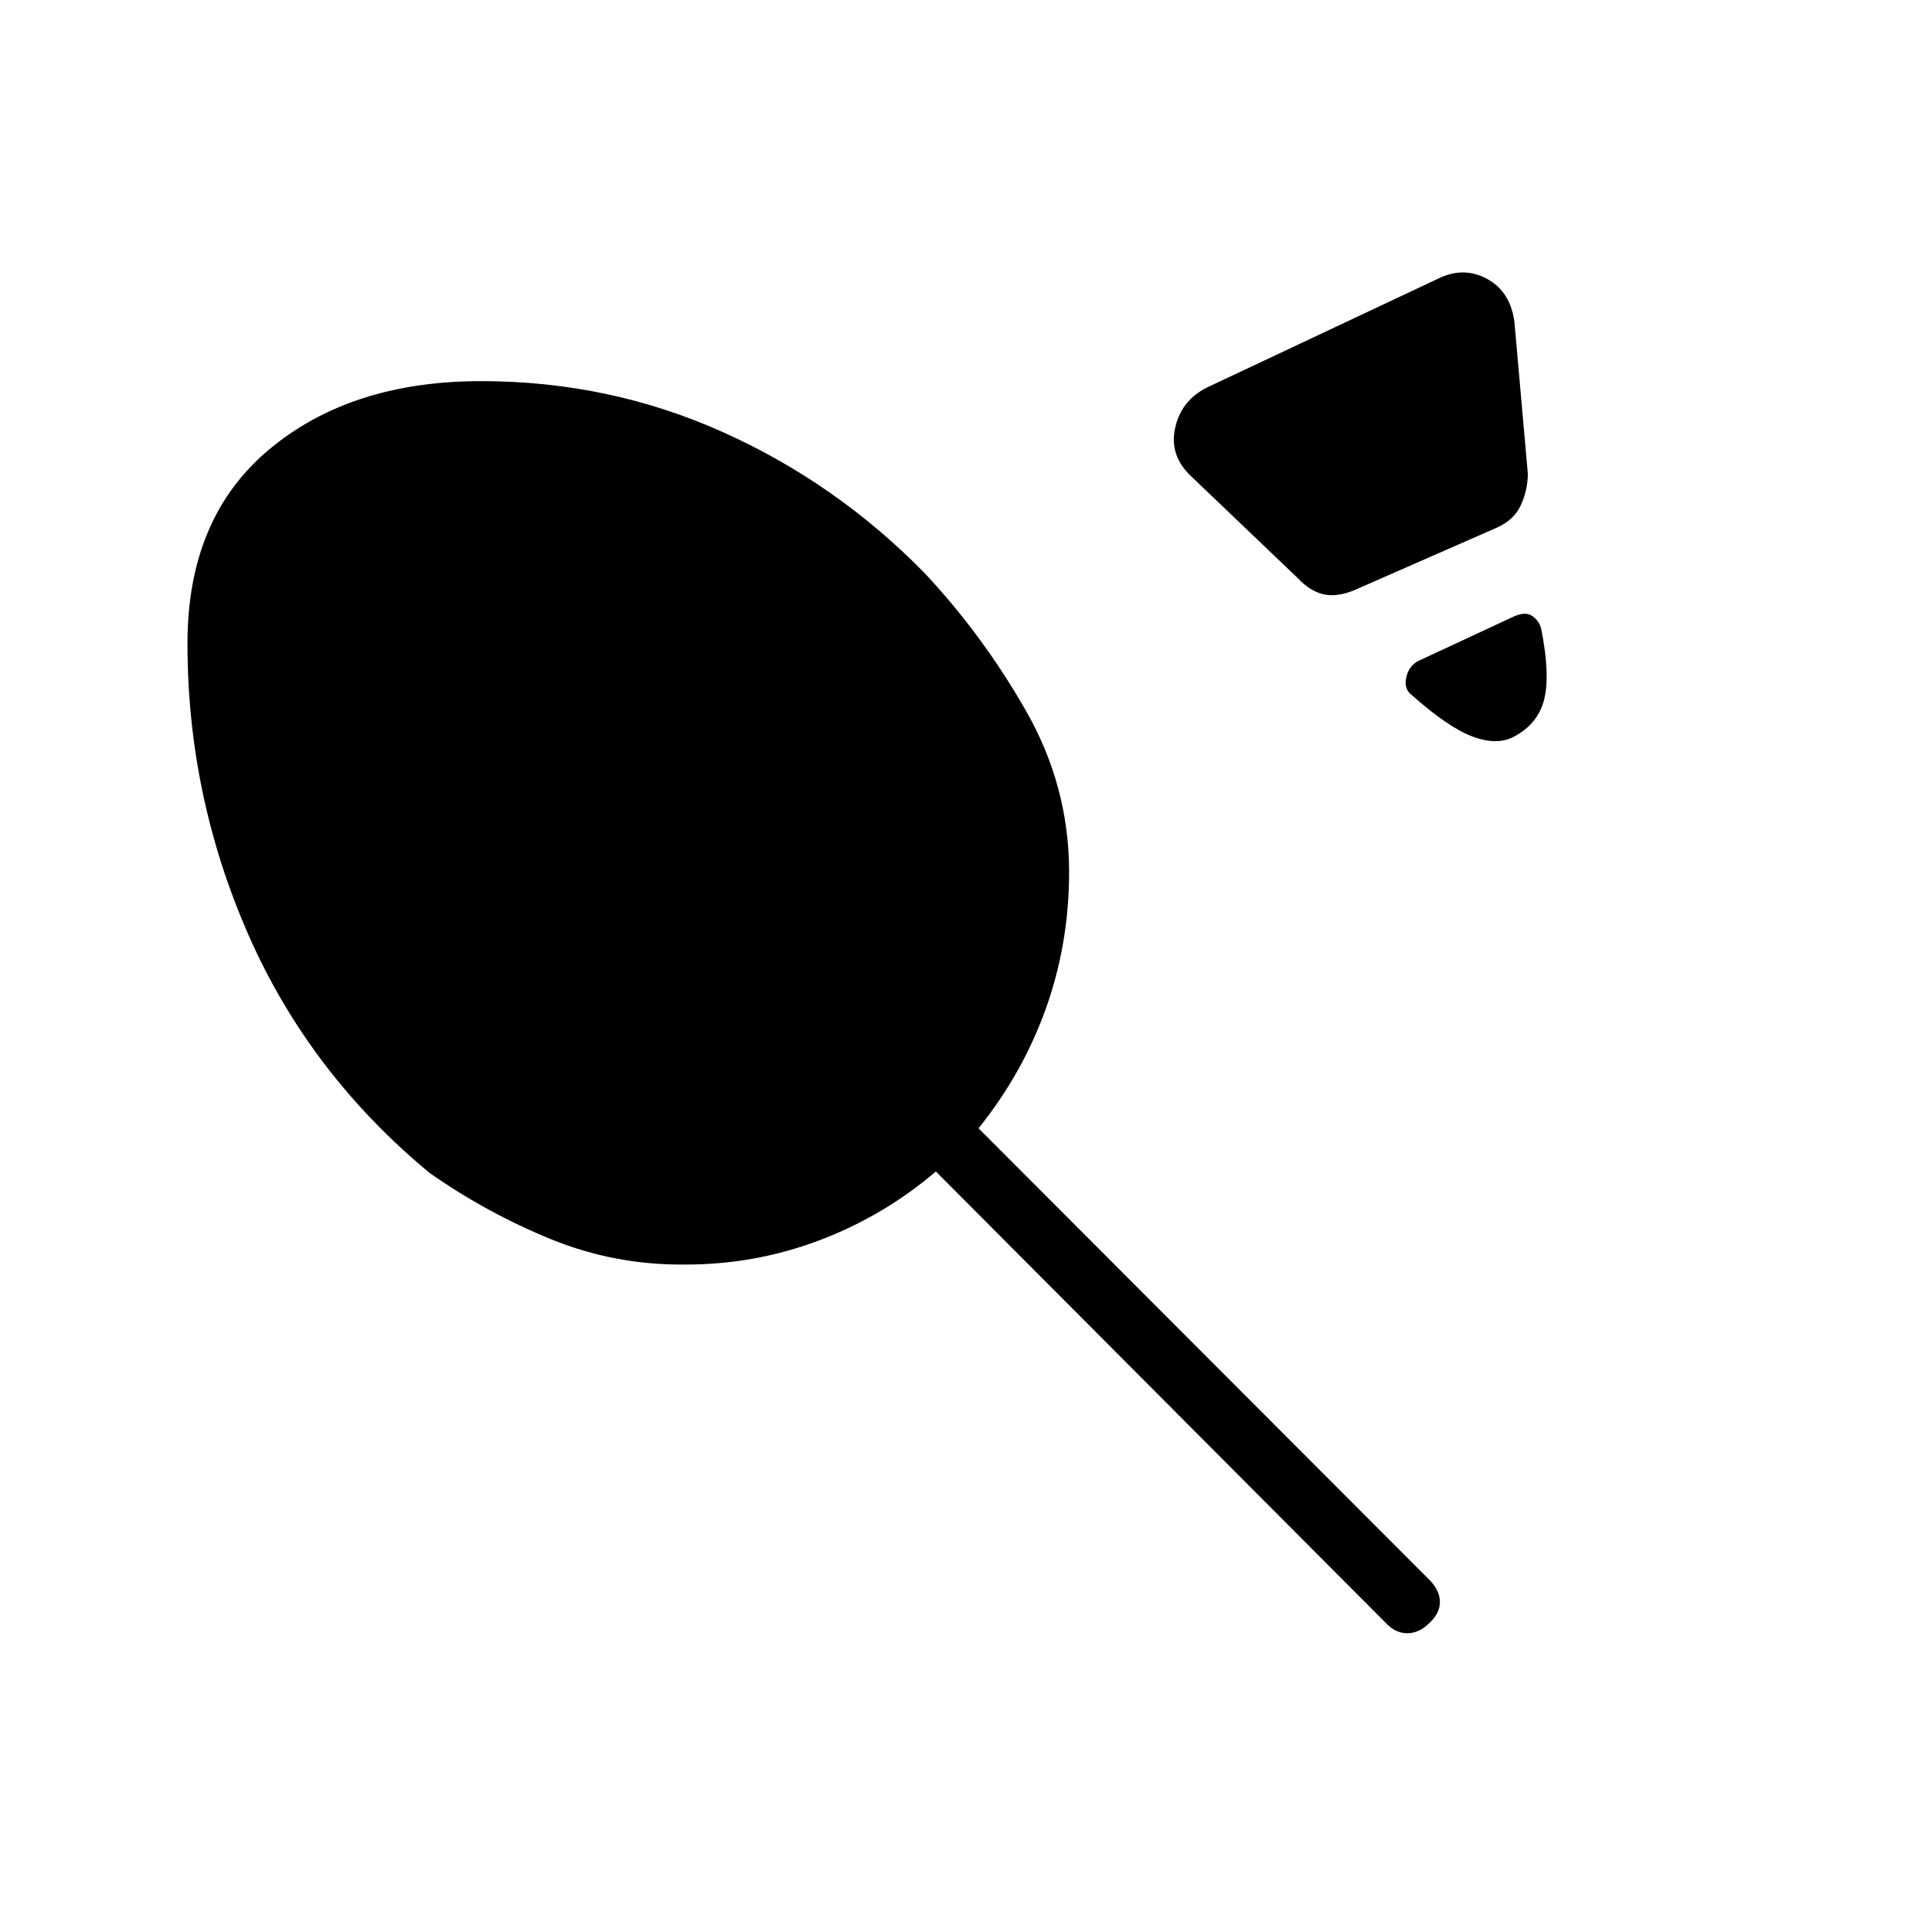 <svg xmlns="http://www.w3.org/2000/svg" height="20" viewBox="0 -960 960 960" width="20"><path d="M599.54-767.35 715-821.73q12.54-5.96 24.02.36 11.48 6.33 13.48 21.25l6.69 75.74q-.15 8.07-3.5 15.4-3.34 7.33-11.92 11.17l-71.39 31.31q-8.57 3.35-15.07 1.73-6.5-1.61-12.46-7.96l-53.27-50.89q-10.7-10.3-7.64-23.84 3.06-13.54 15.6-19.89ZM752.35-594q-8.43 4.58-20.66-.02t-30.15-20.6q-4.08-2.96-2.77-8.78 1.31-5.83 6-8.18l47.38-22.07q5.85-2.62 9.25-.25 3.41 2.36 4.41 6.32 4.54 22.85 1.5 35.04-3.04 12.19-14.96 18.54ZM340-331.65q-34.73.27-66.37-12.66-31.63-12.92-60.05-32.77-59.89-49.54-90.16-118.46-30.27-68.92-30.27-144.73 0-62.5 40.62-96.42 40.61-33.93 105.38-33.93 63.47 0 119.83 25.24 56.37 25.23 100.21 69.88 29.04 30.96 50.54 68.56 21.5 37.59 21.5 80.25 0 35.54-11.54 67.81-11.54 32.26-33.46 59.53l224.58 224.93q4.73 5.11 4.67 10.61-.06 5.5-5.17 10.23-5.12 5.12-11.06 5.12t-10.67-5.12l-223.54-224.3q-26.23 22.3-58.25 34.32-32.02 12.02-66.79 11.91Z"/></svg>